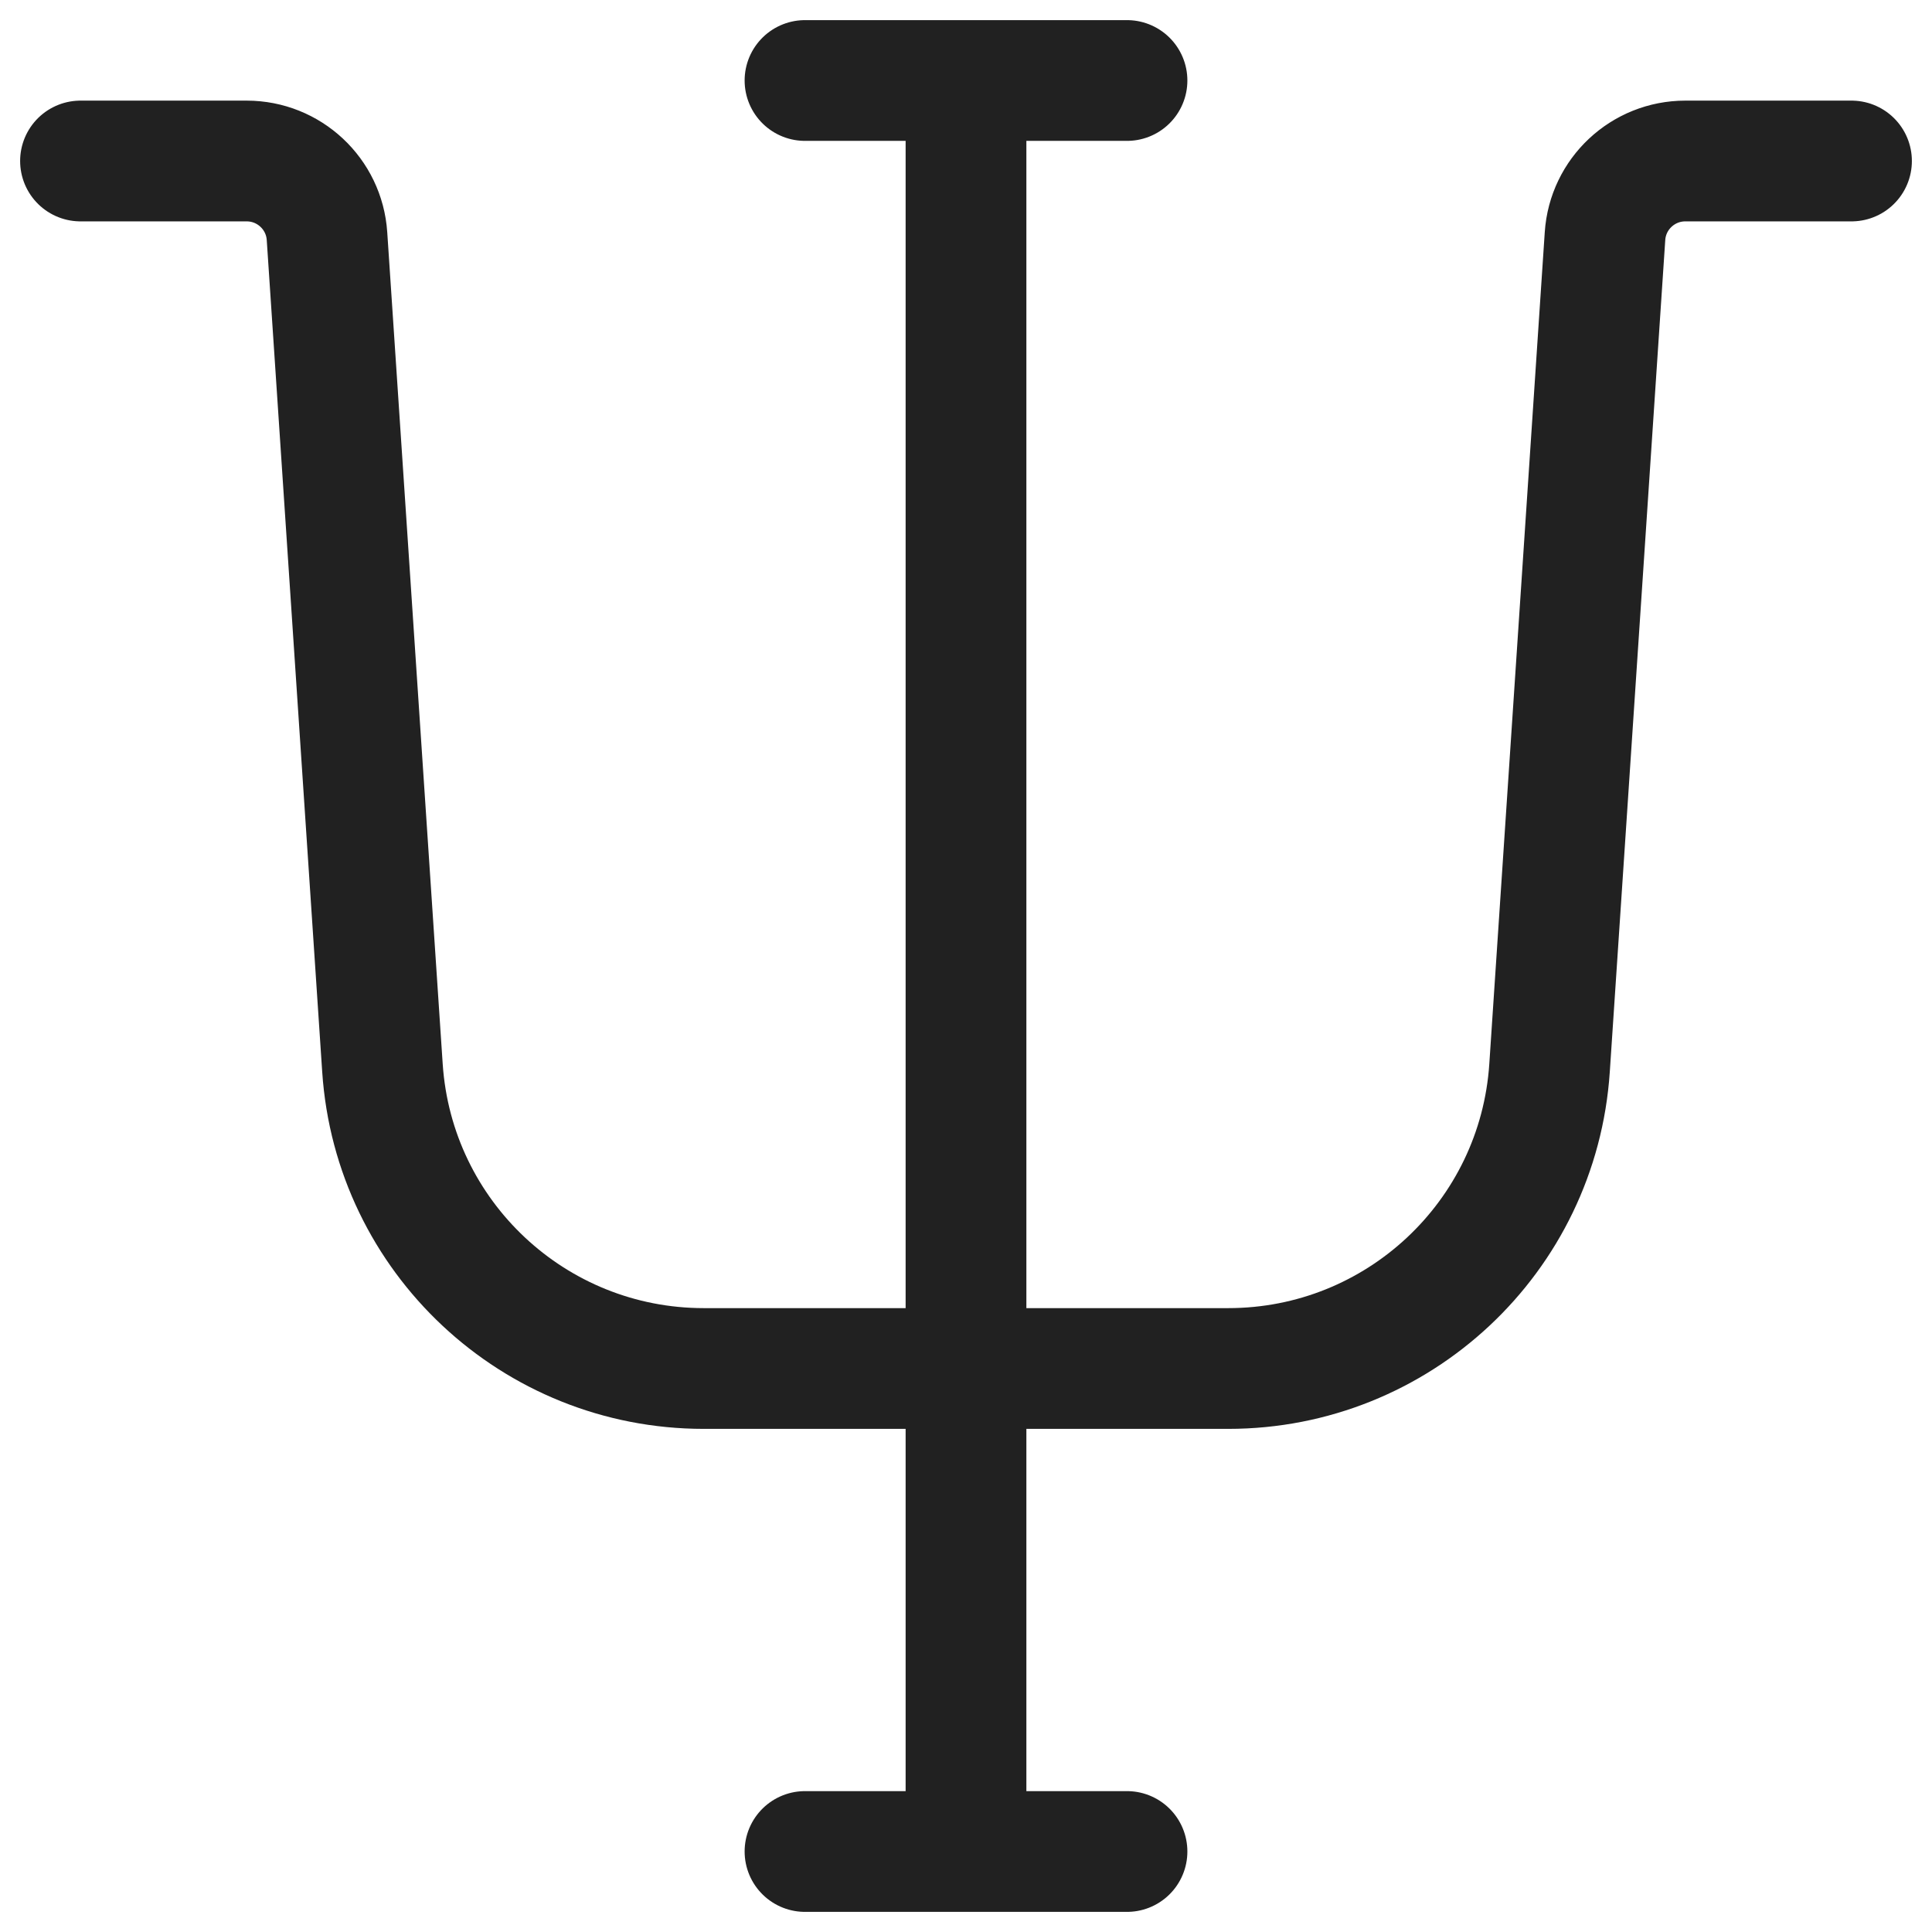 <svg xmlns="http://www.w3.org/2000/svg" width="24" height="24" viewBox="0 0 24 24"><title>psychology</title><g fill="none"><g clip-path="url(#1730688286667-2212816_clip0_1607_8930)"><path d="M1 2H3.064C3.591 2 4.027 2.408 4.062 2.933L4.751 13.266C4.891 15.367 6.636 17 8.742 17H15.258C17.364 17 19.109 15.367 19.249 13.266L19.938 2.933C19.973 2.408 20.409 2 20.936 2H23M12 23L12 1M10 23H14M10 1H14" stroke="#212121" stroke-width="1.5" stroke-linecap="round"></path></g><defs><clipPath id="1730688286667-2212816_clip0_1607_8930"><path fill="#212121" d="M0 0H24V24H0z"></path></clipPath></defs></g></svg>